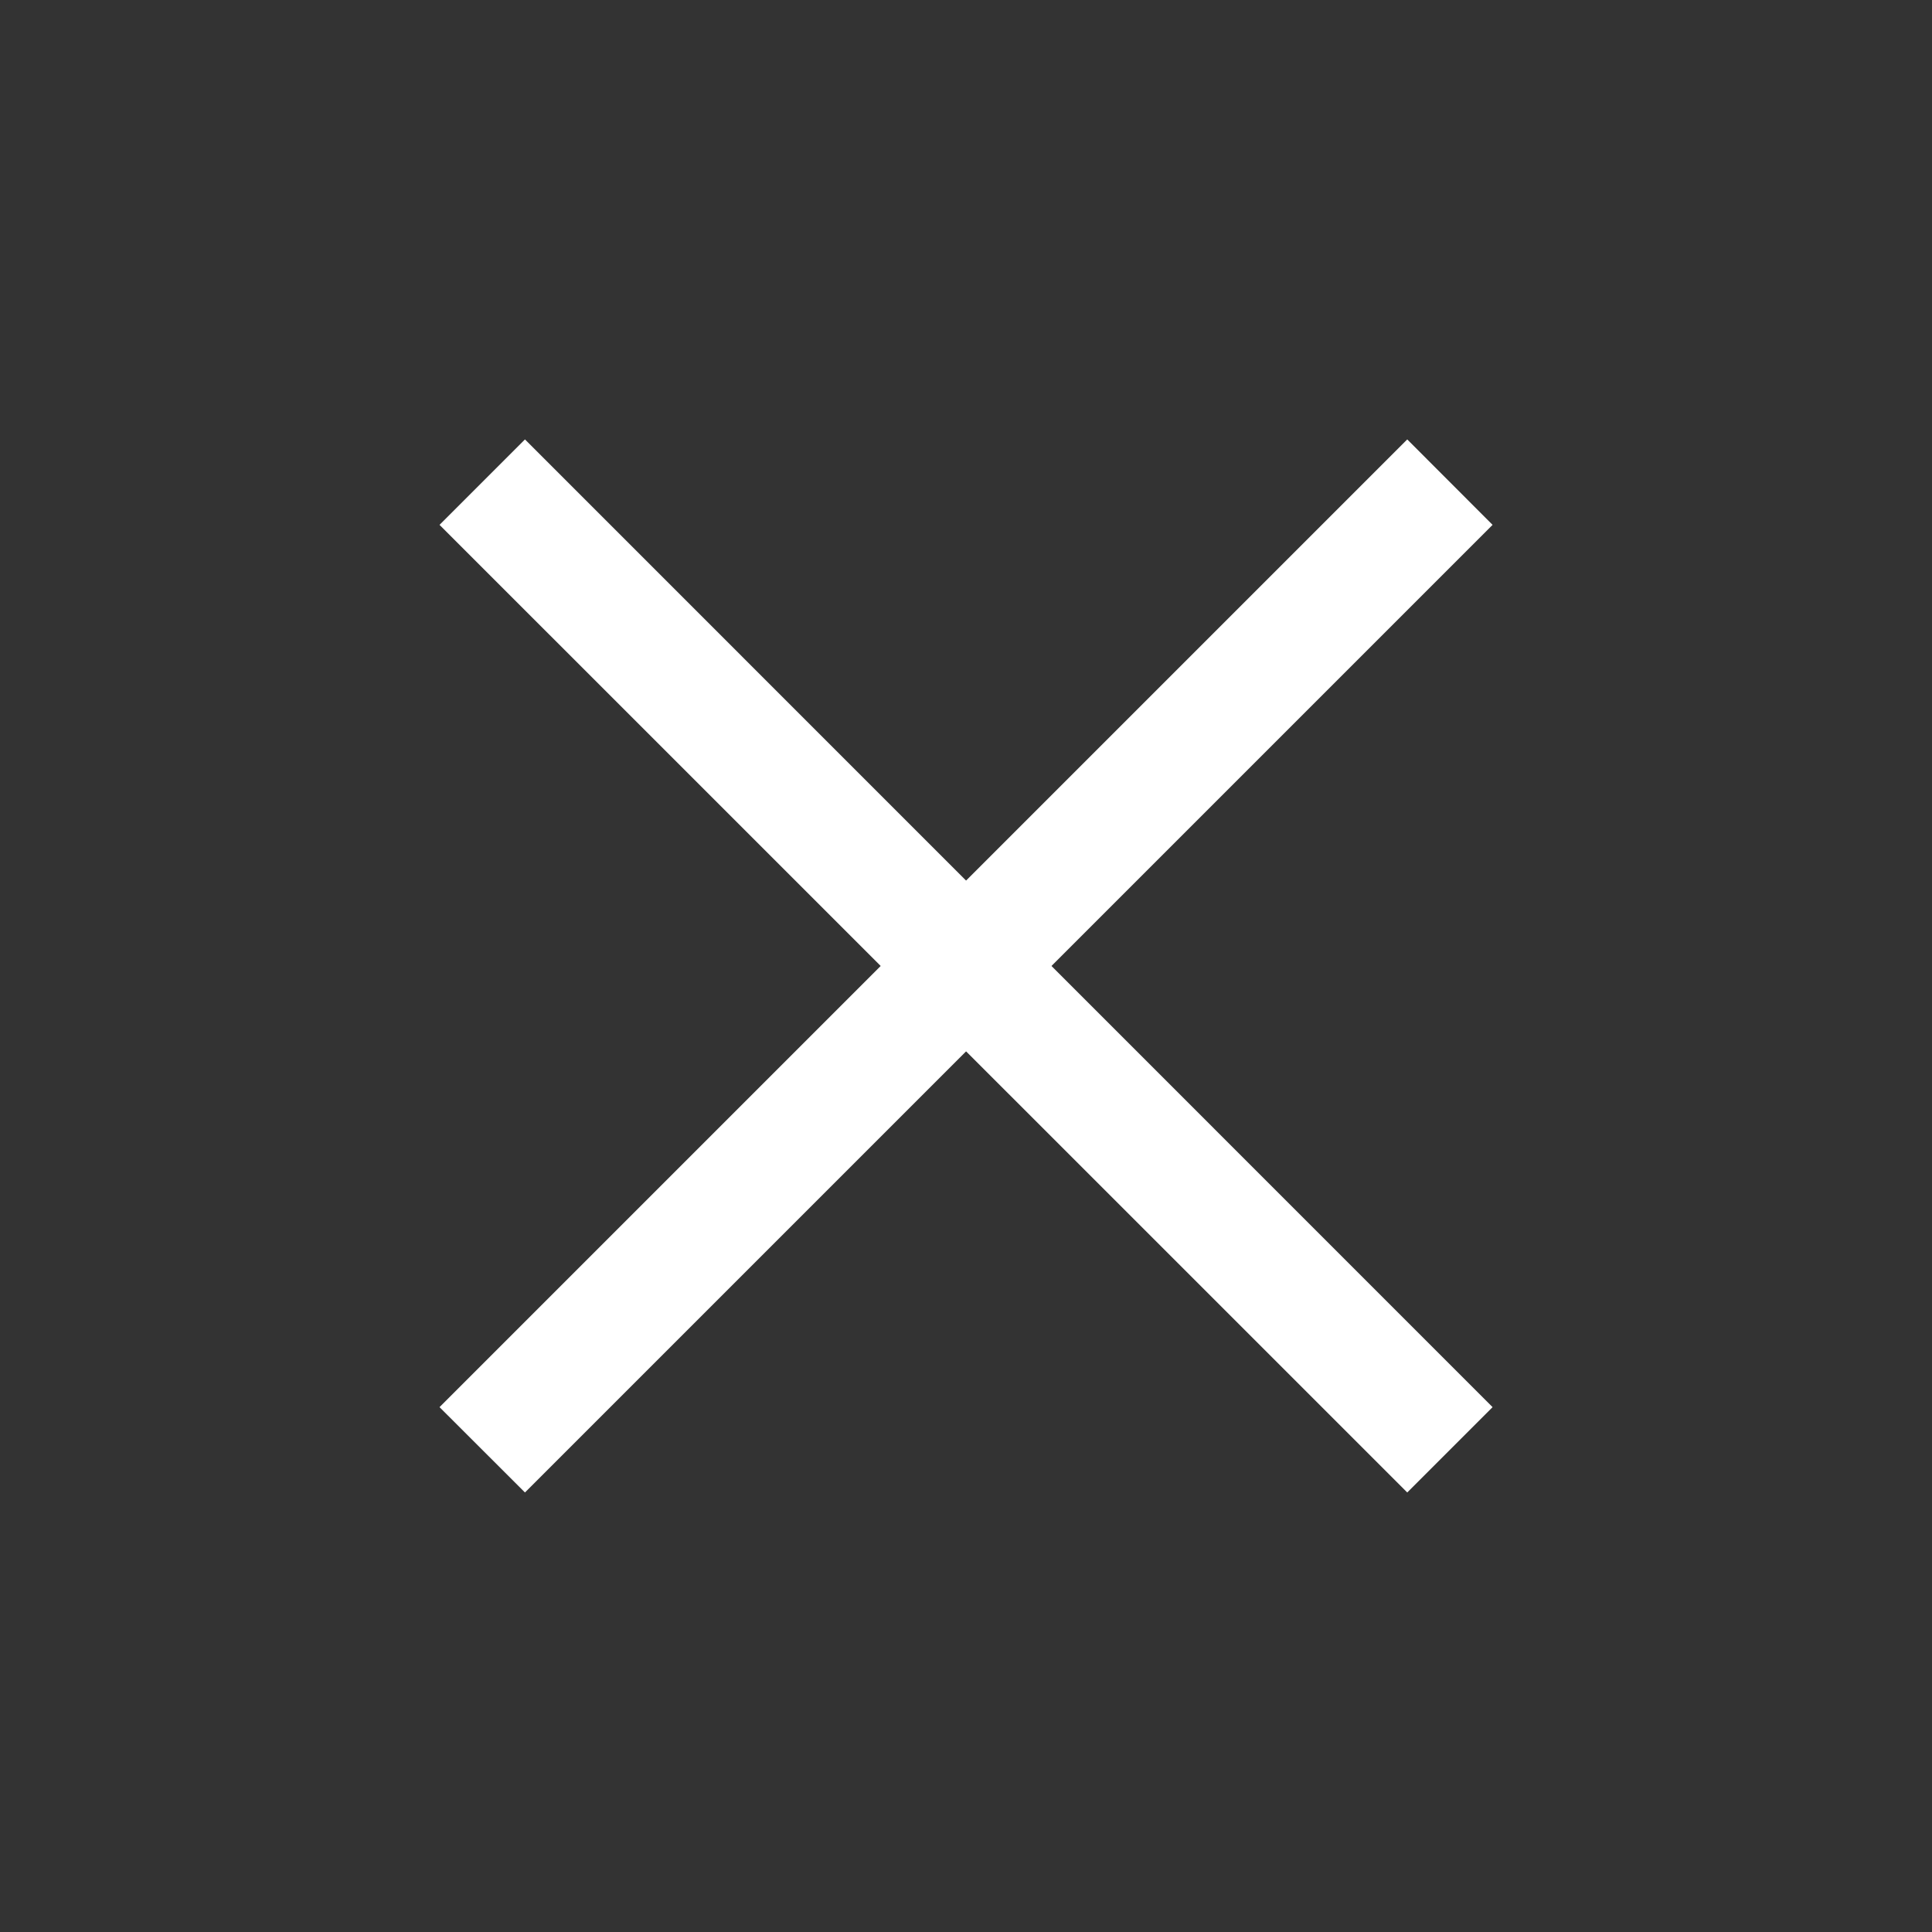 <svg width="18" height="18" viewBox="0 0 18 18" fill="none" xmlns="http://www.w3.org/2000/svg">
<rect x="0" y="0" width="18" height="18" fill="#333333" stroke="none"/>
<path fill-rule="evenodd" clip-rule="evenodd" d="M4.095 13.11L13.111 4.094L13.906 4.89L4.891 13.905L4.095 13.11Z" fill="white"/>
<path fill-rule="evenodd" clip-rule="evenodd" d="M13.111 13.905L4.095 4.89L4.891 4.094L13.906 13.11L13.111 13.905Z" fill="white"/>
</svg>
